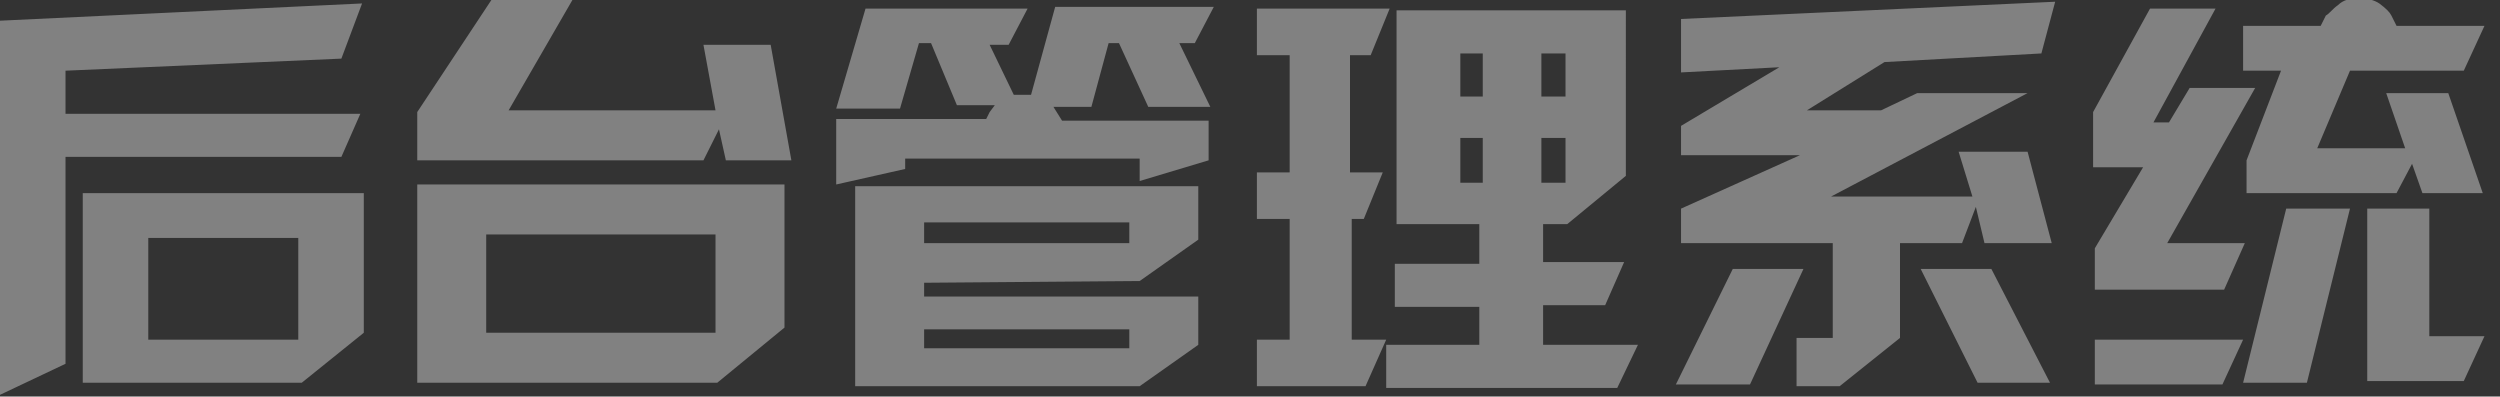 <?xml version="1.0" encoding="utf-8"?>
<!-- Generator: Adobe Illustrator 22.1.0, SVG Export Plug-In . SVG Version: 6.00 Build 0)  -->
<svg version="1.1" id="图层_1" xmlns="http://www.w3.org/2000/svg" xmlns:xlink="http://www.w3.org/1999/xlink" x="0px" y="0px"
	 viewBox="0 0 145 23" style="enable-background:new 0 0 145 23;" xml:space="preserve">
<rect x="0" y="0" width="145" height="23" fill="#333333" stroke="none"/>
<style type="text/css">
	.st0{fill:#fff;opacity:0.38;}
</style>
<g class="st0">
	<g>
		<path d="M4.8,22.2h12.7l3.6-2.9v-8.1H4.8V22.2z M8.6,13.8h8.7v5.9H8.6V13.8z M0,22.9l3.8-1.8v-12h16l1.1-2.5H3.8V4.1l16-0.7
			l1.2-3.2l-21,1V22.9z M24.2,22.2l17.4,0l3.9-3.2v-8.3H24.2V22.2z M28.2,13.6h13.3l0,5.7H28.2V13.6z M40.8,2.6l0.7,3.8l-12,0
			L33.2,0h-4.7l-4.3,6.5v2.8h16.6l0.9-1.8l0.4,1.8h3.8l-1.2-6.7H40.8z M70.4,0.4h-9.2l-1.4,5.1c-0.3,0-0.6,0-1,0l-1.4-2.9h1.1
			l1.1-2.1h-9.4l-1.7,5.8h3.7l1.1-3.8H54l1.5,3.6h2.2l-0.3,0.4c0,0-0.1,0.2-0.2,0.4h-8.7v3.8l4-0.9V9.2h13.6v1.3l4-1.2V7h-8.5
			c-0.2-0.3-0.3-0.5-0.5-0.8h2.2l1-3.7h0.6l1.7,3.7h3.6l-1.8-3.7h0.9L70.4,0.4z M66.1,16.3l3.4-2.4l0-3.1H49.6v11.6l16.5,0l3.4-2.4
			l0-2.8H53.6v-0.8L66.1,16.3z M53.6,12.9h11.9v1.2H53.6V12.9z M65.5,19.1v1.1H53.6v-1.1H65.5z M89.5,17.7h3.6l1.1-2.5h-4.7V13h1.4
			l3.4-2.8V0.6H81V13h4.8v2.3h-4.9v2.5h4.9v2.2h-5.4v2.5h13.4l1.2-2.5h-5.5V17.7z M89.4,3.1h1.4v2.5h-1.4V3.1z M86,10.6h-1.3V8H86
			V10.6z M86,5.6h-1.3V3.1H86V5.6z M89.4,8h1.4v2.6h-1.4V8z M78.3,12.7h0.8l1.1-2.7h-1.9V3.2h1.2l1.1-2.7h-7.7v2.7h1.9V10h-1.9v2.7
			h1.9v7h-1.9v2.7h6.3l1.2-2.7h-2V12.7z M100.5,15.6l-3.3,6.7l4.3,0l3.1-6.7H100.5z M118.4,3.1l0.8-3l-21.7,1v3.1l5.7-0.3l-5.7,3.4
			V9h6.9l-6.9,3.1v2h8.8l0,5.5h-2.1v2.8h2.5l3.5-2.8v-5.5h3.6l0.8-2.1l0.5,2.1h3.9l-1.4-5.3h-4l0.8,2.6h-8.2l11.4-6h-6.4l-2.1,1
			h-4.3l4.5-2.8L118.4,3.1z M111.4,15.6l3.3,6.6h4.2l-3.4-6.6H111.4z M130.3,9.3v1.9h8.7l0.9-1.7l0.6,1.7h3.5l-2-5.8h-3.6l1.1,3.2
			h-5.1l1.9-4.5h6.6l1.2-2.6l-5.1,0l-0.3-0.6c-0.1-0.2-0.3-0.4-0.7-0.7c-0.3-0.2-0.7-0.3-1.2-0.3c-0.5,0-0.9,0.1-1.2,0.4
			c-0.3,0.2-0.5,0.5-0.7,0.6c-0.1,0.2-0.2,0.4-0.3,0.6l-4.5,0v2.6h2.2L130.3,9.3z M130.1,22.2h3.7l2.5-10.1h-3.7L130.1,22.2z
			 M140.9,12.1h-3.6l0,10h5.6l1.2-2.6l-3.2,0L140.9,12.1z M121.5,19.6v2.7l7.4,0l1.2-2.6H121.5z M121.5,14.4v2.4l7.5,0l1.2-2.7
			l-4.5,0l5.1-9h-3.8l-1.2,2h-0.9l3.6-6.6h-3.8l-3.3,6l0,3.2h2.9L121.5,14.4z"/>
	</g>
</g>
</svg>
